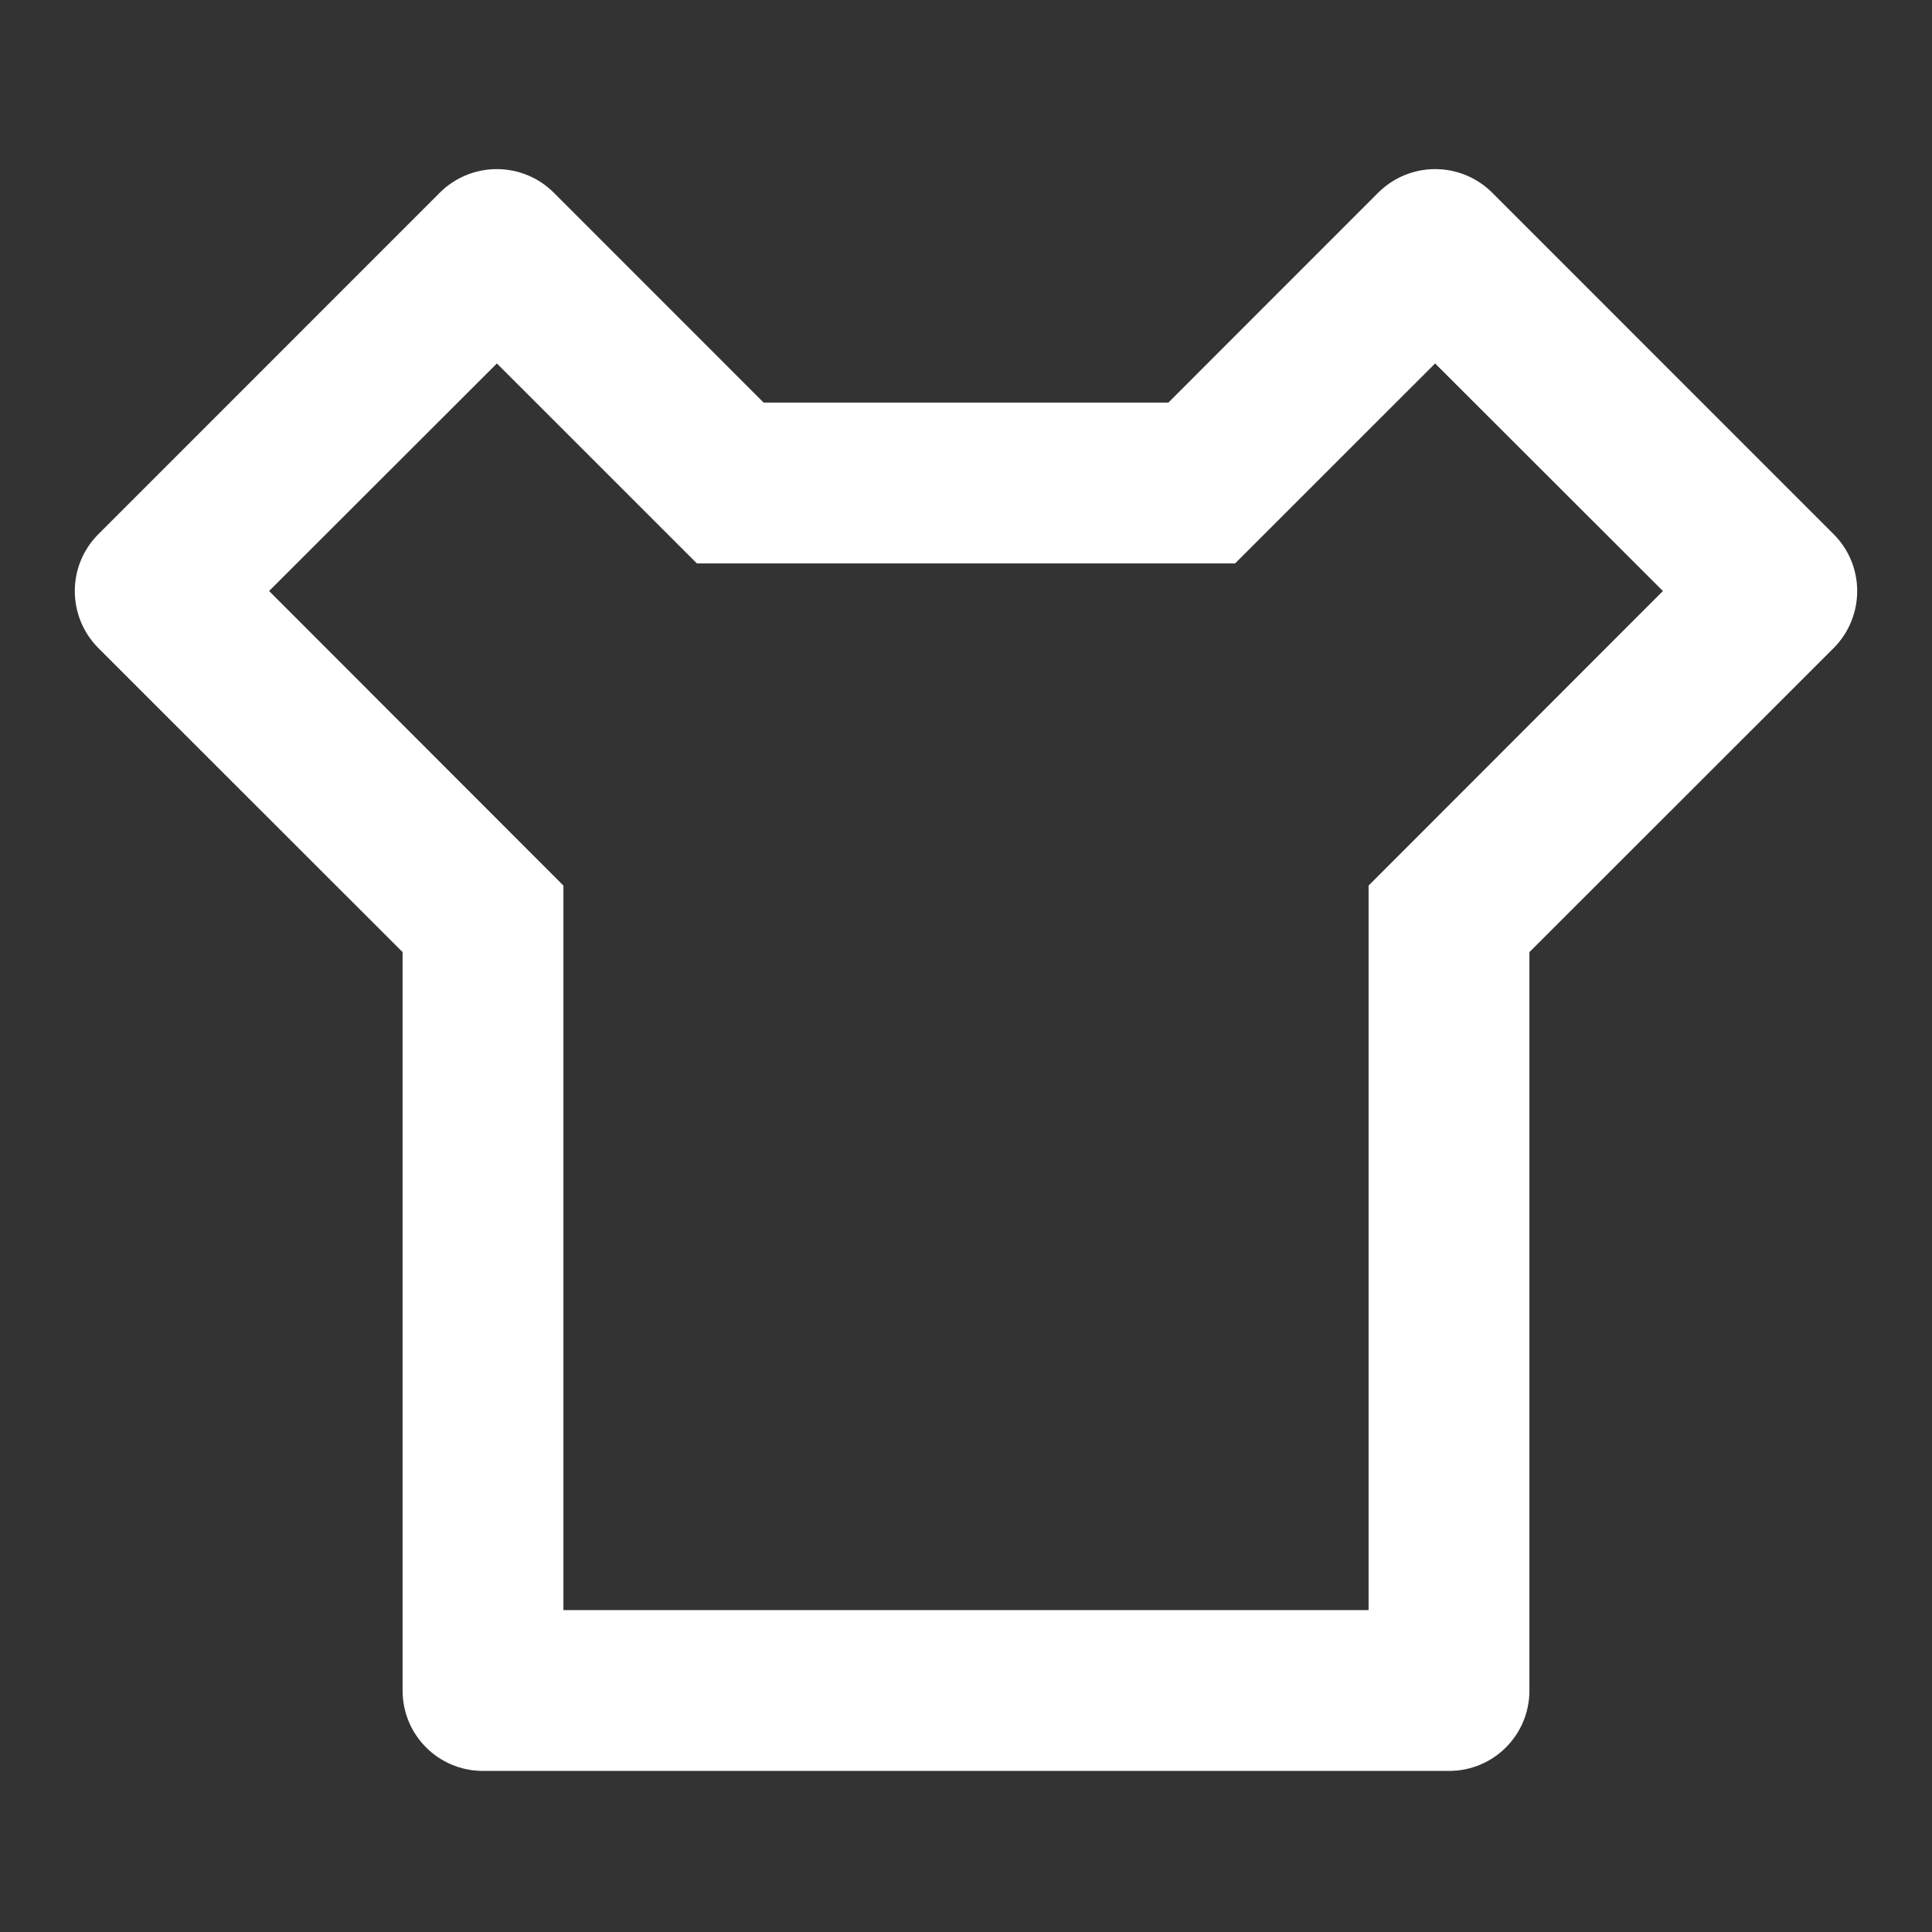<?xml version="1.0" encoding="UTF-8"?>
<svg xmlns="http://www.w3.org/2000/svg" xmlns:xlink="http://www.w3.org/1999/xlink" width="32" height="32" viewBox="0 0 32 32" version="1.1">
<rect x="0" y="0" width="32" height="32" fill="#333333" stroke="none"/>
<g id="surface1">
<path style=" stroke:none;fill-rule:nonzero;fill:rgb(100%,100%,100%);fill-opacity:1;" d="M 19.352 6.668 L 22.828 3.191 C 23.078 2.941 23.418 2.801 23.77 2.801 C 24.125 2.801 24.465 2.941 24.715 3.191 L 30.371 8.848 C 30.891 9.367 30.891 10.211 30.371 10.734 L 25.332 15.77 L 25.332 28 C 25.332 28.738 24.738 29.332 24 29.332 L 8 29.332 C 7.262 29.332 6.668 28.738 6.668 28 L 6.668 15.77 L 1.629 10.734 C 1.109 10.211 1.109 9.367 1.629 8.848 L 7.285 3.191 C 7.535 2.941 7.875 2.801 8.23 2.801 C 8.582 2.801 8.922 2.941 9.172 3.191 L 12.648 6.668 Z M 20.457 9.332 L 11.543 9.332 L 8.23 6.02 L 4.457 9.789 L 9.332 14.668 L 9.332 26.668 L 22.668 26.668 L 22.668 14.668 L 27.543 9.789 L 23.77 6.02 Z M 20.457 9.332 "/>
</g>
</svg>
